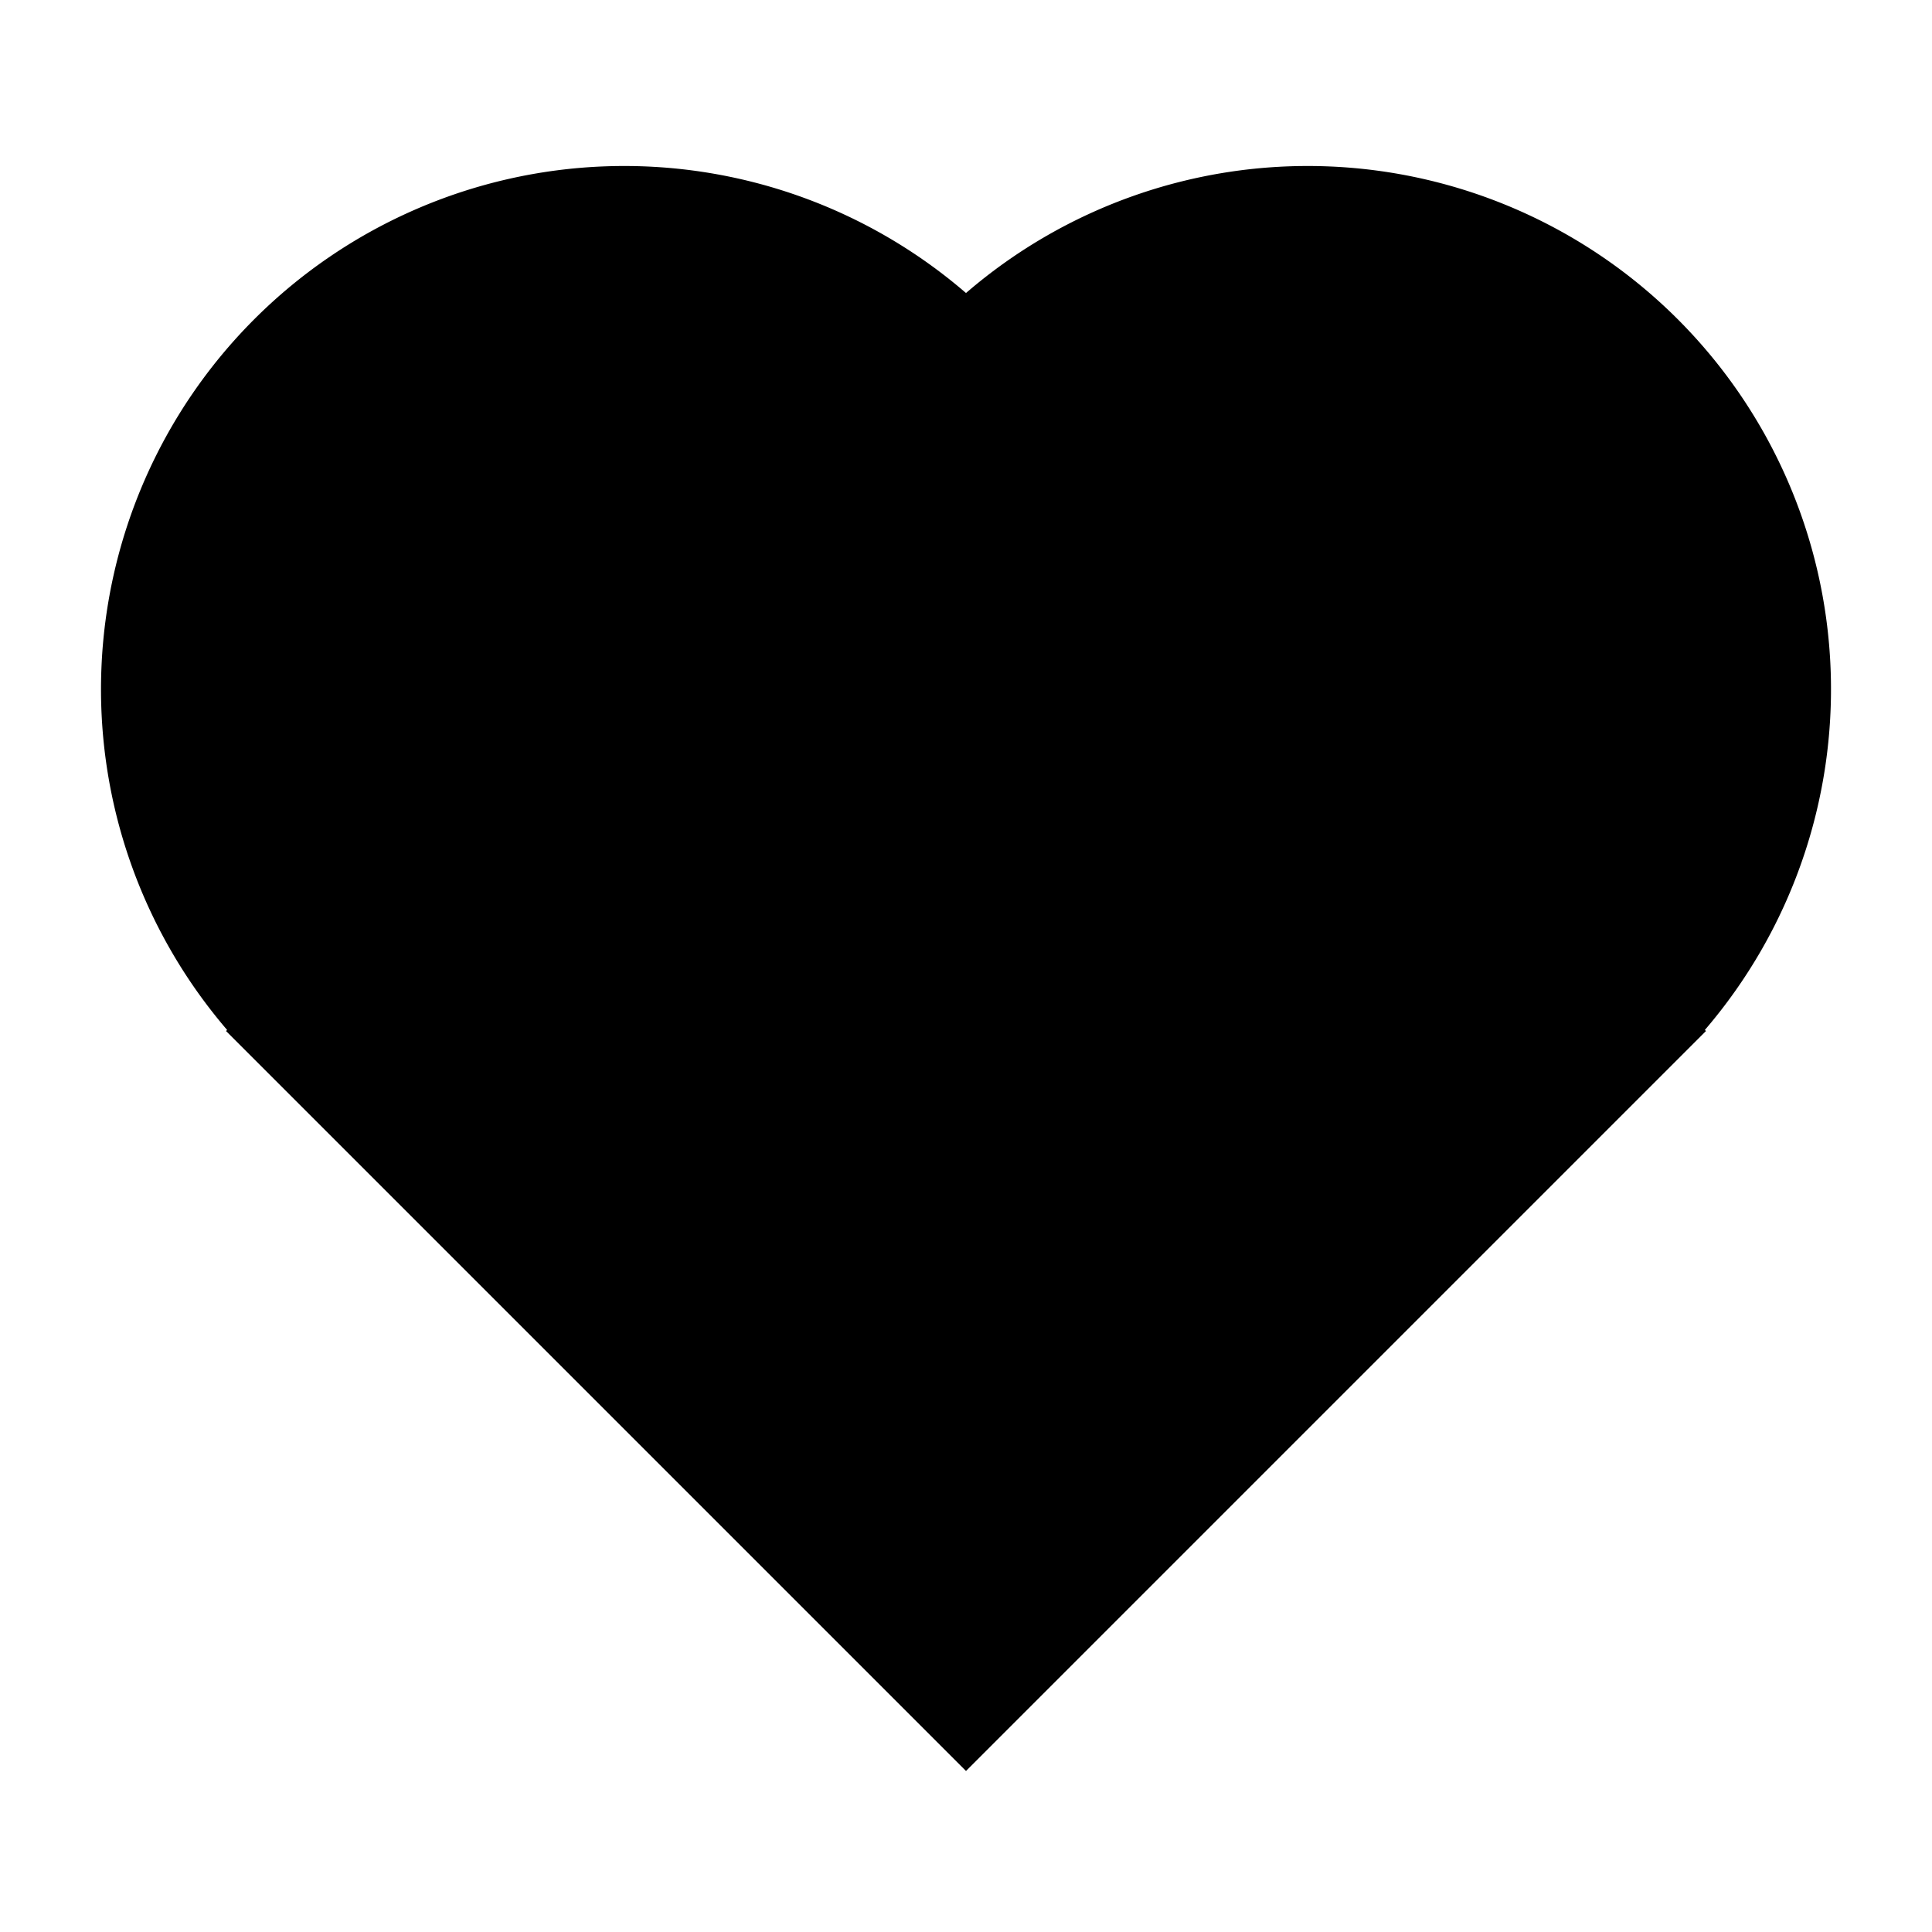 <svg xmlns="http://www.w3.org/2000/svg" aria-hidden="true" viewBox="0 0 24 24" fill="currentColor">
    <g clip-path="url(#heart-fill_svg__a)">
        <path d="m21.179 12.794.013.014L12 22l-9.192-9.192.013-.014A6.5 6.5 0 0 1 12 3.64a6.5 6.5 0 0 1 9.179 9.154Z"/>
    </g>
    <defs>
        <clipPath id="heart-fill_svg__a">
            <path d="M0 0h24v24H0z"/>
        </clipPath>
    </defs>
</svg>

